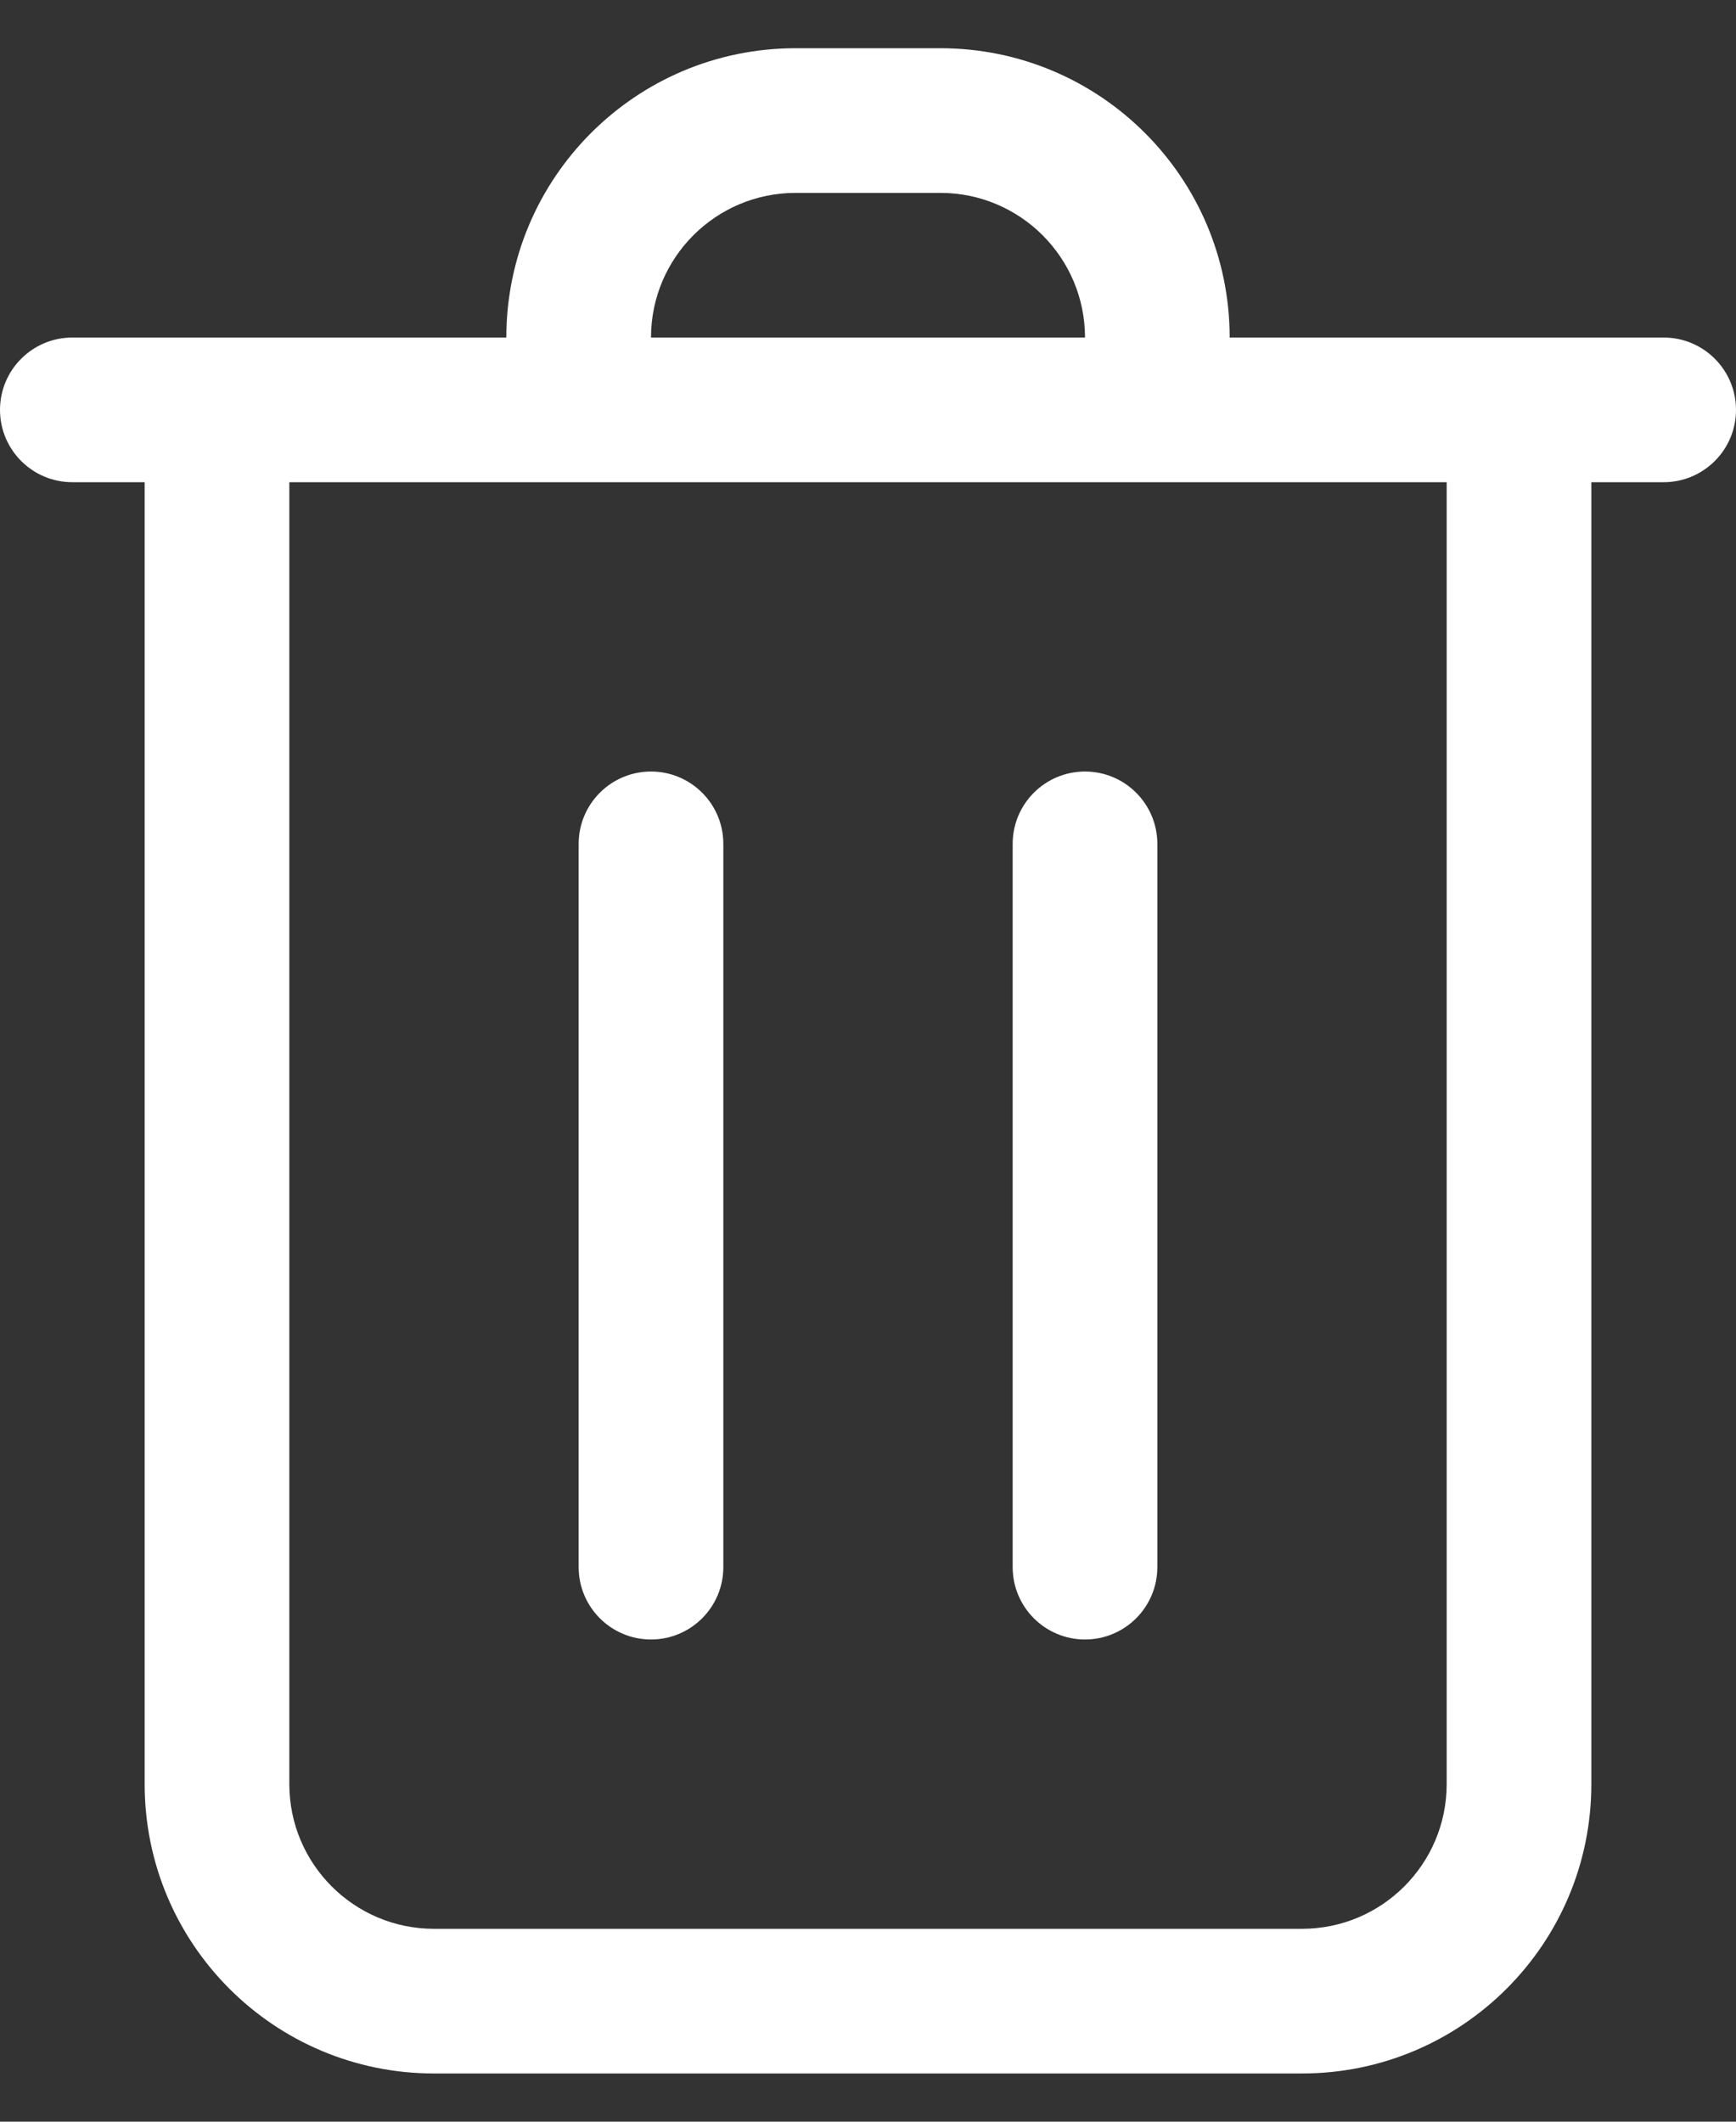 <svg width="18" height="22" viewBox="0 0 18 22" fill="none" xmlns="http://www.w3.org/2000/svg">
<rect x="0" y="0" width="18" height="22" fill="#333333" stroke="none"/>
<g clip-path="url(#clip0_3724_14843)">
<path d="M6 8.75C6 8.336 6.336 8 6.75 8C7.164 8 7.5 8.336 7.5 8.75V16.25C7.5 16.664 7.164 17 6.75 17C6.336 17 6 16.664 6 16.25V8.75Z" fill="white"/>
<path d="M11.25 8C10.836 8 10.5 8.336 10.5 8.75V16.25C10.5 16.664 10.836 17 11.25 17C11.664 17 12 16.664 12 16.25V8.75C12 8.336 11.664 8 11.25 8Z" fill="white"/>
<path fill-rule="evenodd" clip-rule="evenodd" d="M12.75 3.5C12.75 1.843 11.407 0.5 9.75 0.5H8.25C6.593 0.5 5.25 1.843 5.25 3.5H0.75C0.336 3.5 0 3.836 0 4.25C0 4.664 0.336 5 0.75 5H1.5V18.5C1.5 20.157 2.843 21.5 4.5 21.5H13.5C15.157 21.5 16.5 20.157 16.5 18.5V5H17.25C17.664 5 18 4.664 18 4.25C18 3.836 17.664 3.5 17.25 3.5H12.75ZM9.75 2H8.25C7.422 2 6.75 2.672 6.75 3.5H11.25C11.25 2.672 10.578 2 9.75 2ZM15 5H3V18.5C3 19.328 3.672 20 4.5 20H13.5C14.328 20 15 19.328 15 18.5V5Z" fill="white"/>
</g>
<defs>
<clipPath id="clip0_3724_14843">
<rect width="18" height="22" fill="white"/>
</clipPath>
</defs>
</svg>
